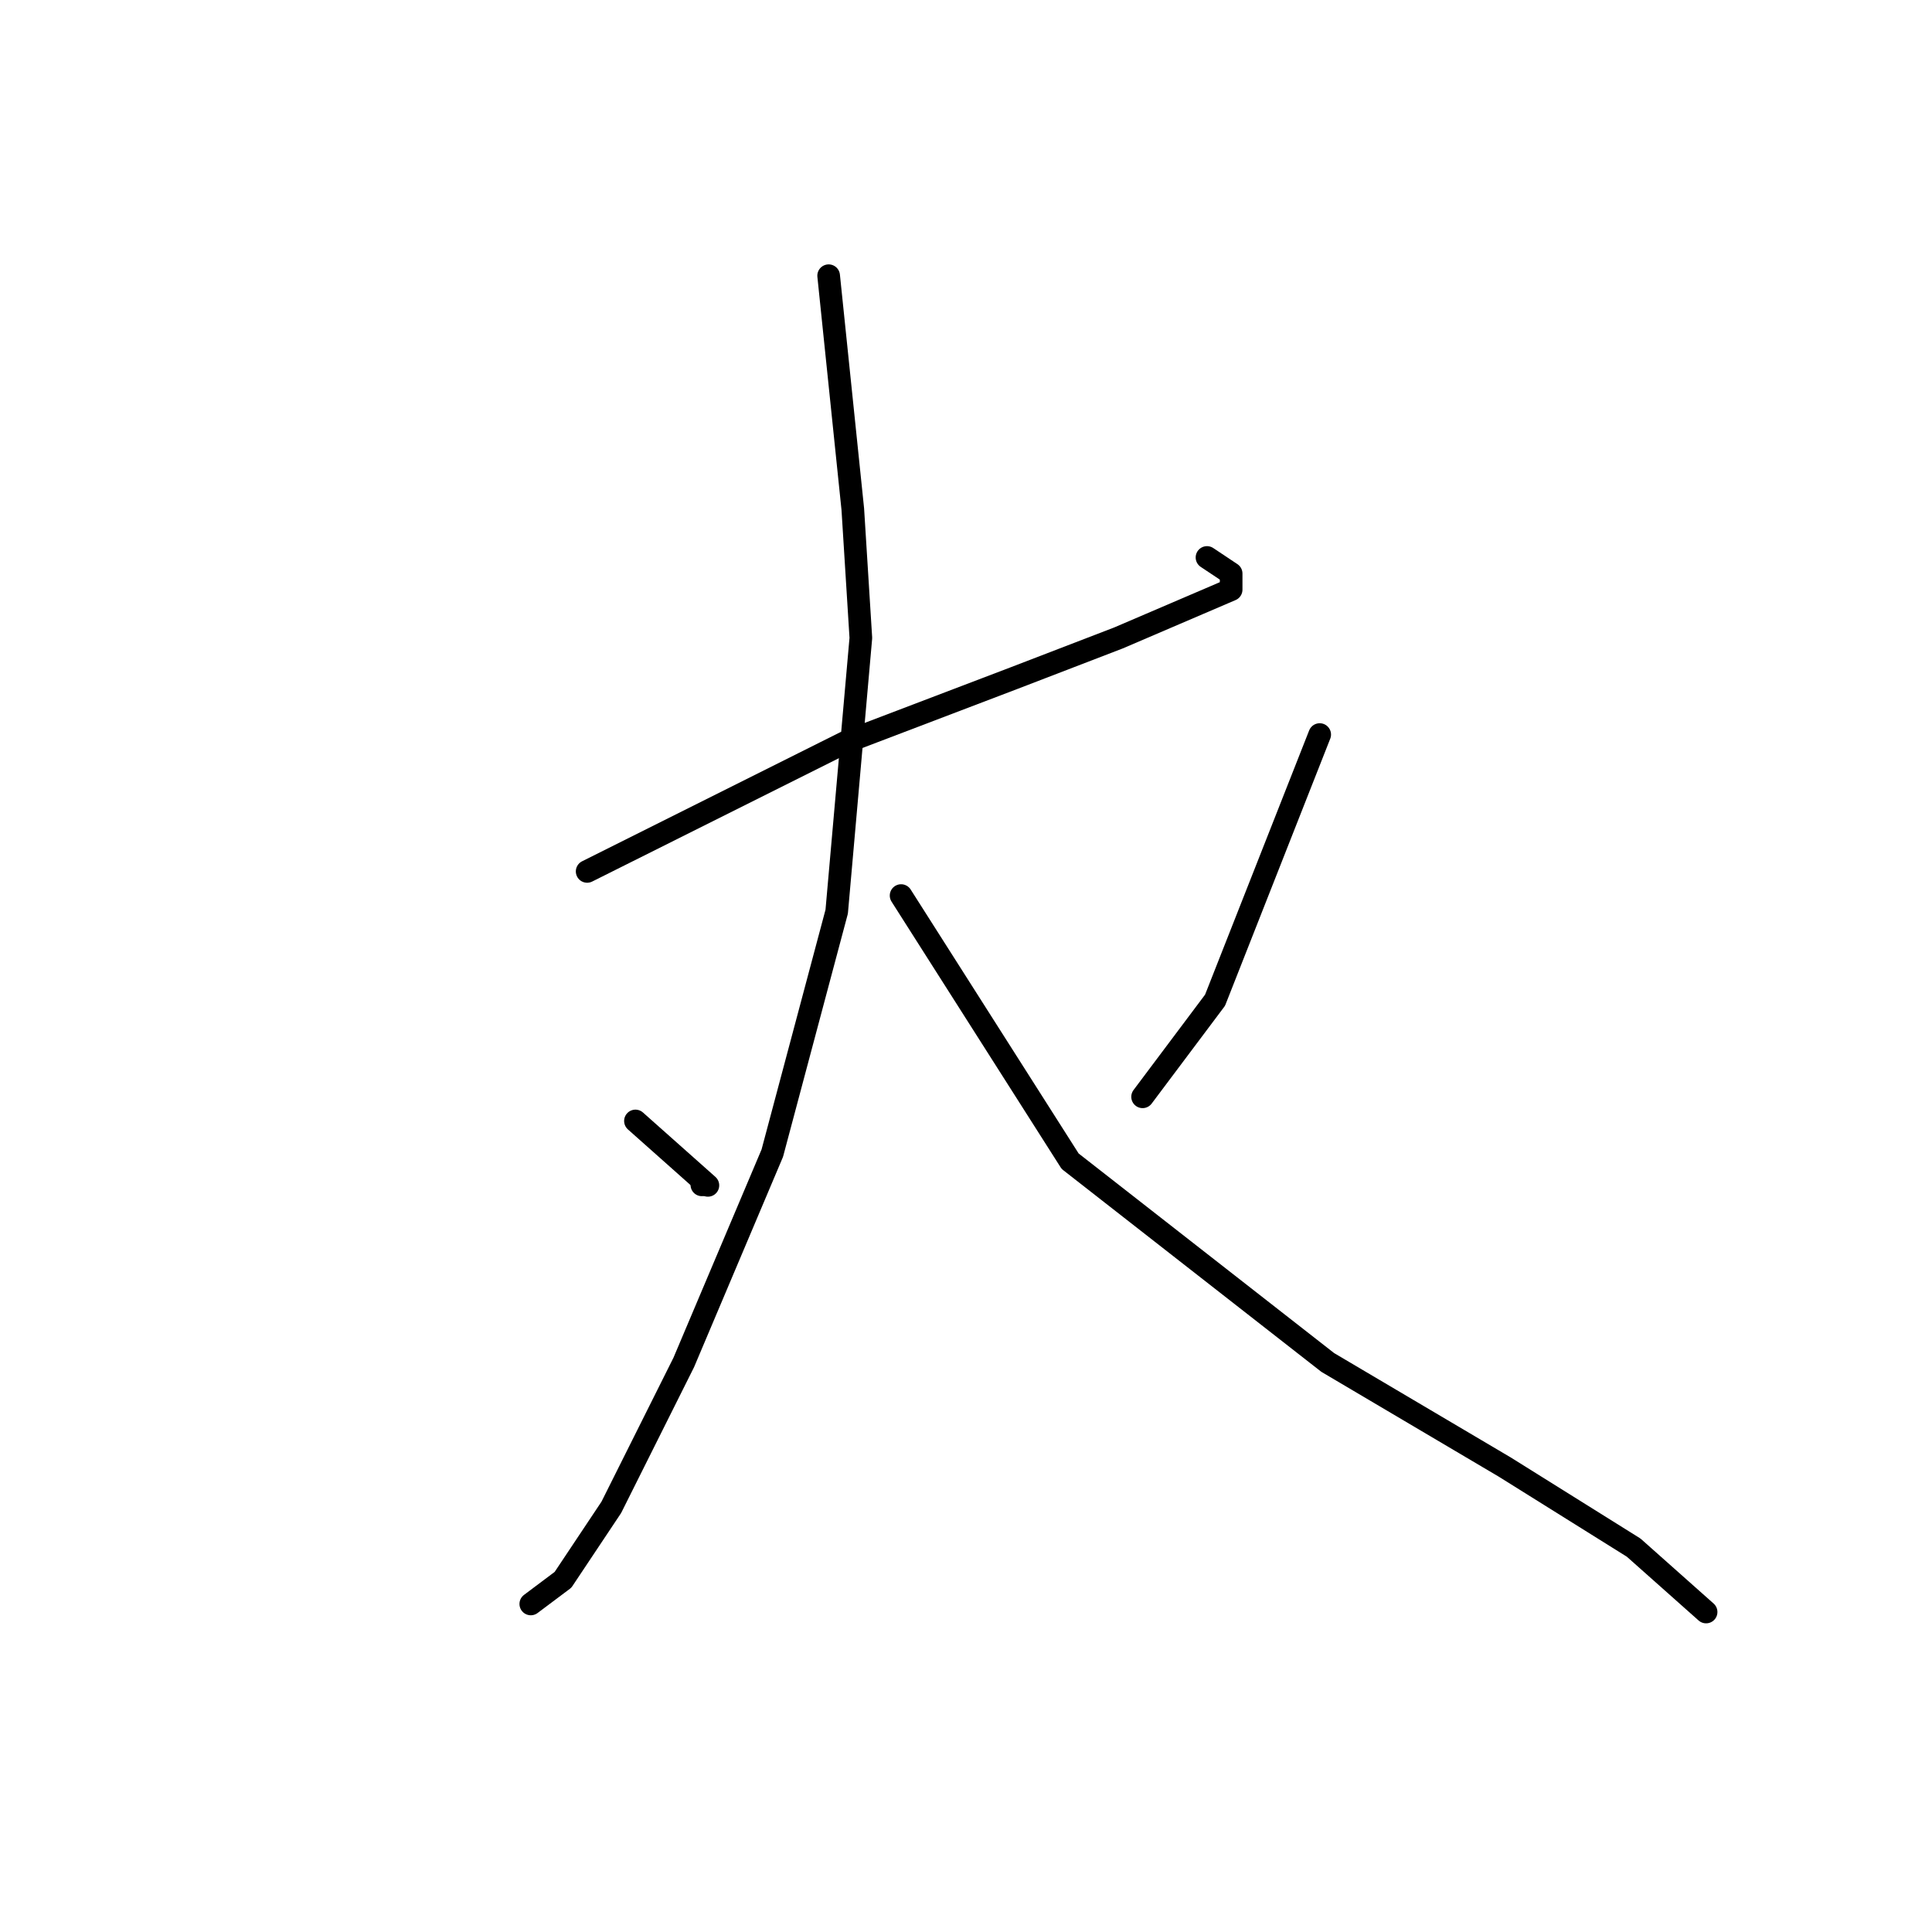 <?xml version="1.0" standalone="no"?>
    <svg width="256" height="256" xmlns="http://www.w3.org/2000/svg" version="1.1">
    <polyline stroke="black" stroke-width="3" stroke-linecap="round" fill="transparent" stroke-linejoin="round" points="77.8 115.467 111.933 98.4 134.333 89.867 148.2 84.533 155.667 81.333 163.133 78.133 163.133 76 159.933 73.867 159.933 73.867 " />
        <polyline stroke="black" stroke-width="3" stroke-linecap="round" fill="transparent" stroke-linejoin="round" points="109.8 36.533 113 67.467 114.067 84.533 110.867 120.8 102.333 152.8 90.6 180.533 81 199.733 74.6 209.333 70.333 212.533 70.333 212.533 " />
        <polyline stroke="black" stroke-width="3" stroke-linecap="round" fill="transparent" stroke-linejoin="round" points="119.4 118.667 141.8 153.867 175.933 180.533 199.4 194.4 216.467 205.067 226.067 213.6 226.067 213.6 " />
        <polyline stroke="black" stroke-width="3" stroke-linecap="round" fill="transparent" stroke-linejoin="round" points="84.2 148.533 93.8 157.067 " />
        <polyline stroke="black" stroke-width="3" stroke-linecap="round" fill="transparent" stroke-linejoin="round" points="93 157 93 157 " />
        <polyline stroke="black" stroke-width="3" stroke-linecap="round" fill="transparent" stroke-linejoin="round" points="174.867 97.333 161 132.533 151.4 145.333 151.4 145.333 " />
        </svg>